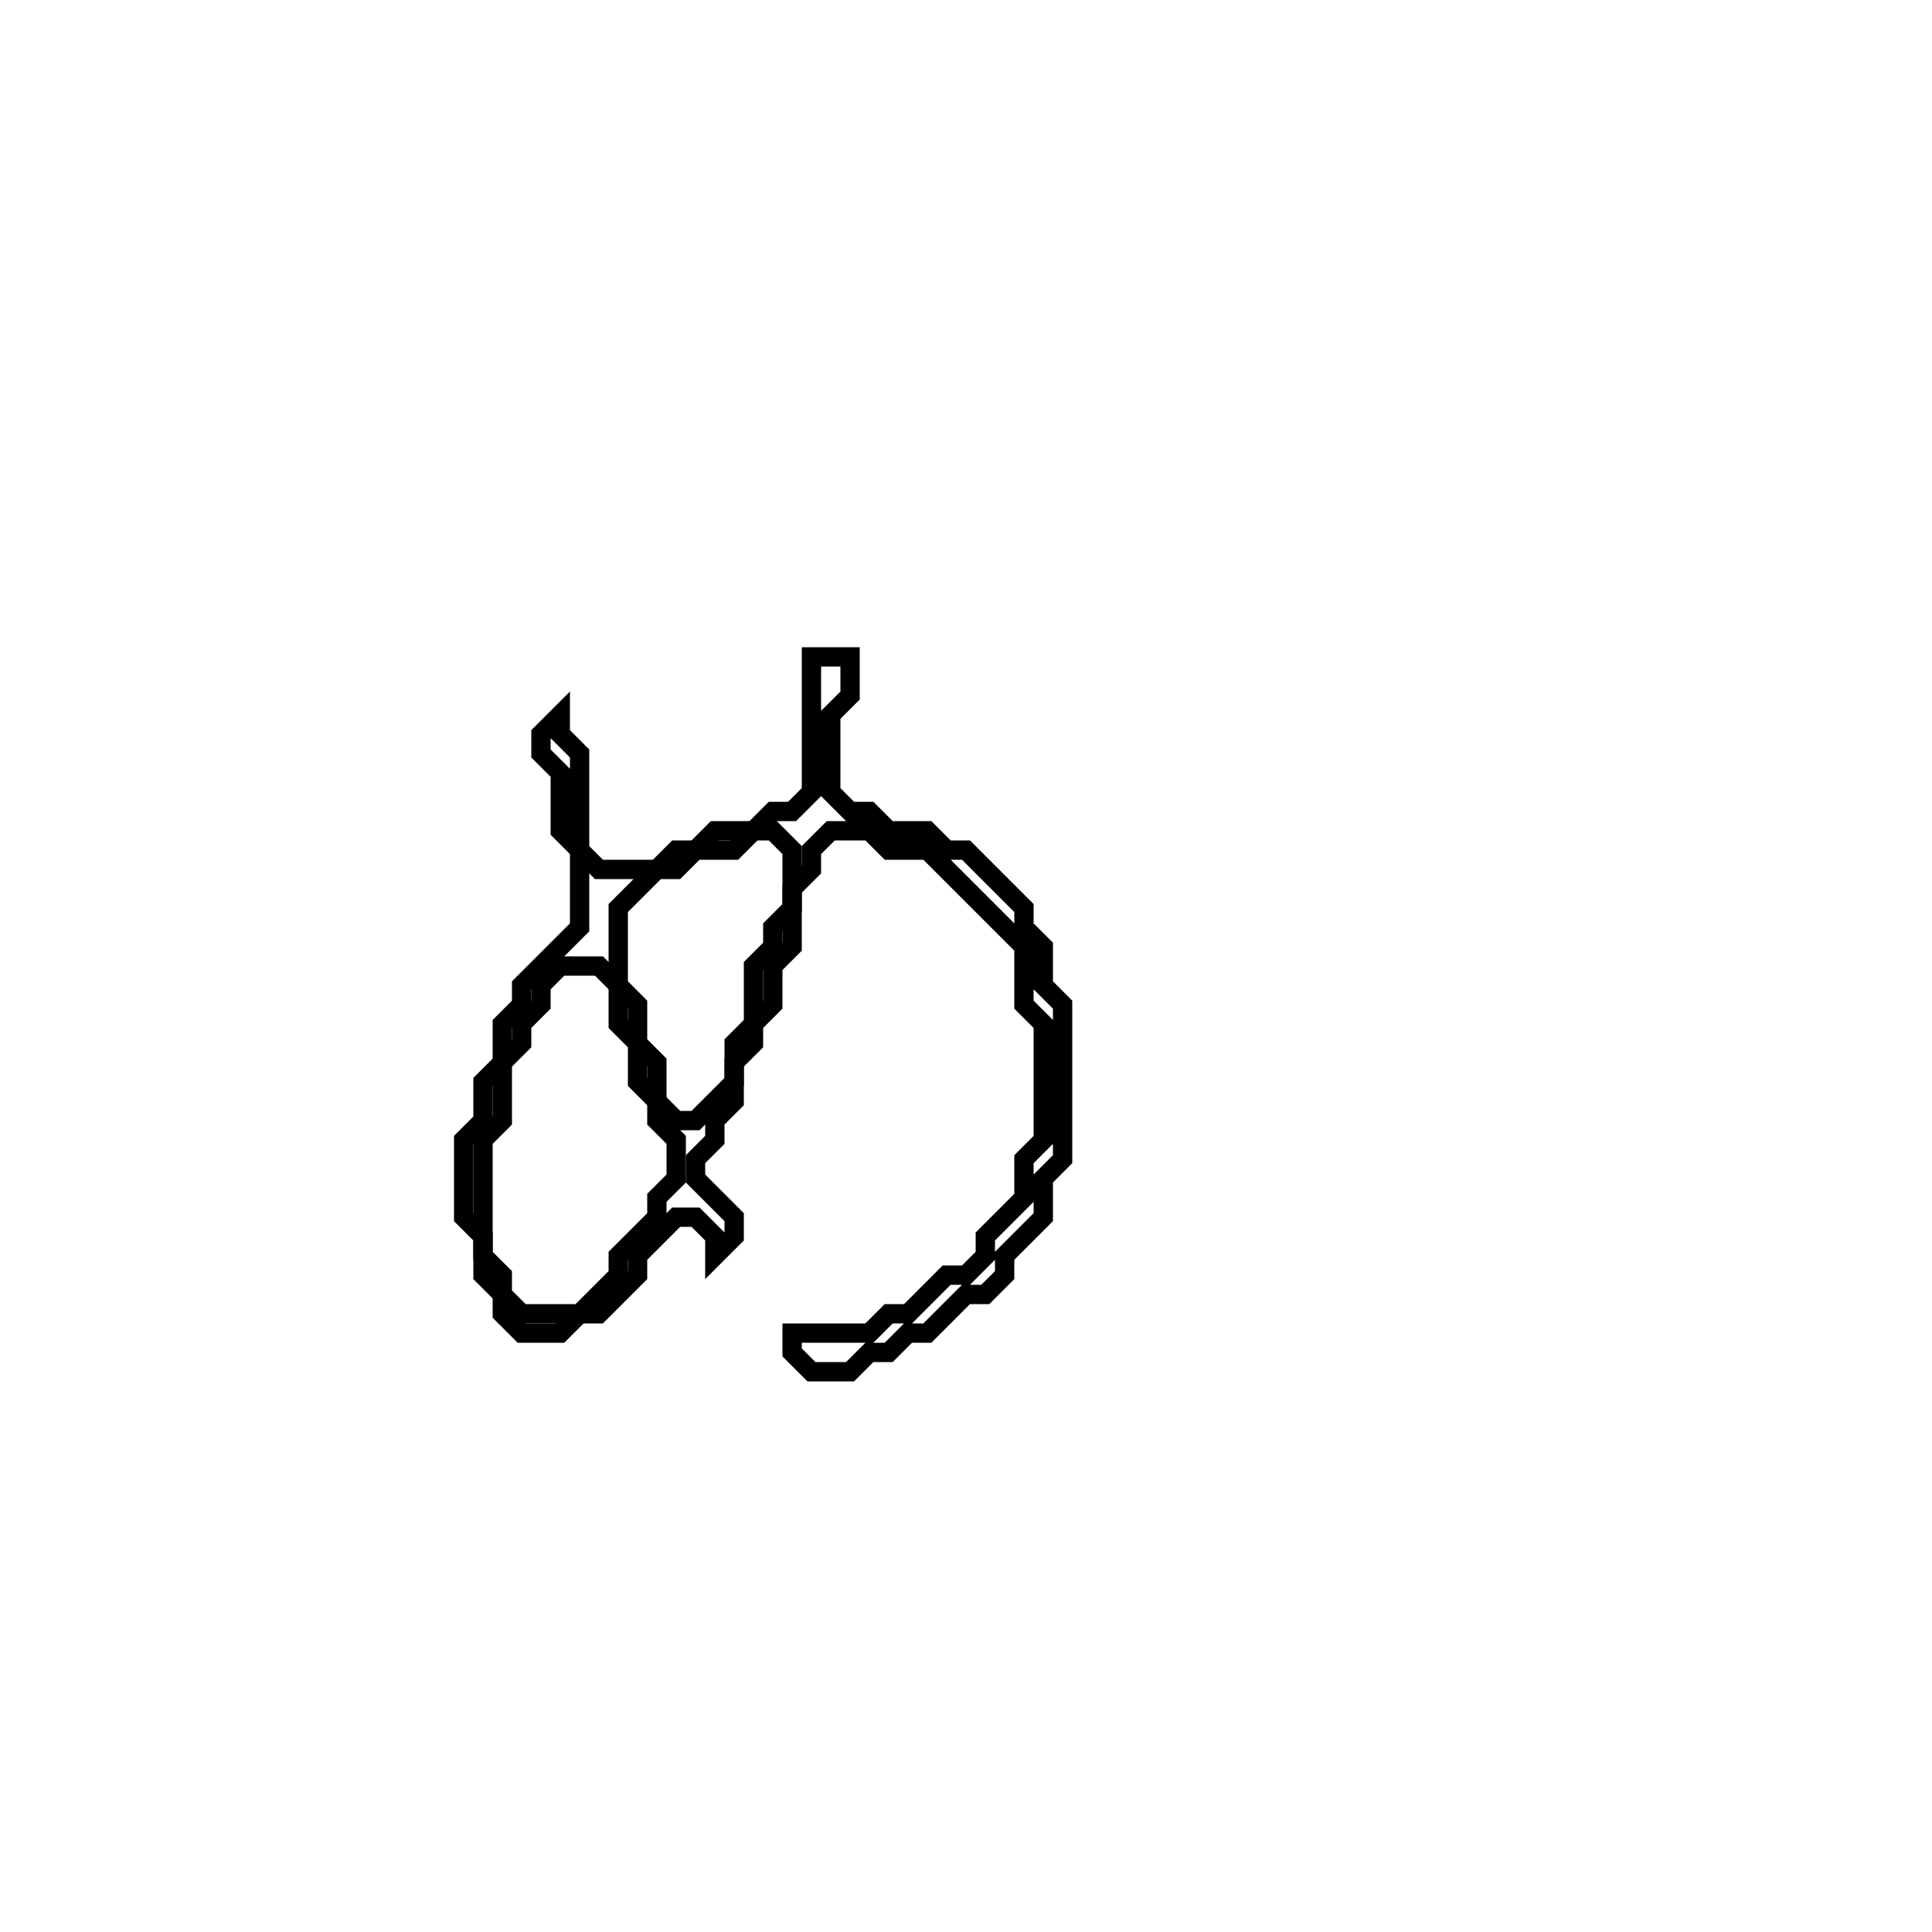 <?xml version="1.0" encoding="utf-8" ?>
<svg baseProfile="full" height="100" version="1.1" width="100" xmlns="http://www.w3.org/2000/svg" xmlns:ev="http://www.w3.org/2001/xml-events" xmlns:xlink="http://www.w3.org/1999/xlink"><defs /><polygon fill="none" id="1" points="42,34 42,41 41,42 40,42 39,43 37,43 36,44 35,44 34,45 31,45 30,44 30,39 29,38 29,37 28,38 28,39 29,40 29,43 30,44 30,48 27,51 27,52 26,53 26,55 25,56 25,58 24,59 24,63 25,64 25,66 26,67 26,68 27,69 29,69 30,68 31,68 33,66 33,65 35,63 36,63 37,64 37,65 38,64 38,63 36,61 36,60 37,59 37,58 38,57 38,55 39,54 39,53 40,52 40,50 41,49 41,46 42,45 42,44 43,43 45,43 46,44 48,44 53,49 53,52 54,53 54,59 53,60 53,62 51,64 51,65 50,66 49,66 47,68 46,68 45,69 41,69 41,70 42,71 44,71 45,70 46,70 47,69 48,69 50,67 51,67 52,66 52,65 54,63 54,61 55,60 55,52 54,51 54,49 53,48 53,47 50,44 49,44 48,43 46,43 45,42 44,42 43,41 43,37 44,36 44,34" stroke="black" stroke-width="1" /><polygon fill="none" id="2" points="28,51 29,50 31,50 32,51 32,53 33,54 33,56 34,57 34,58 35,59 35,61 34,62 34,63 32,65 32,66 30,68 27,68 26,67 26,66 25,65 25,59 26,58 26,55 27,54 27,53 28,52" stroke="black" stroke-width="1" /><polygon fill="none" id="3" points="38,44 39,43 40,43 41,44 41,47 40,48 40,49 39,50 39,53 38,54 38,56 36,58 35,58 34,57 34,55 33,54 33,52 32,51 32,47 34,45 35,45 36,44" stroke="black" stroke-width="1" /></svg>